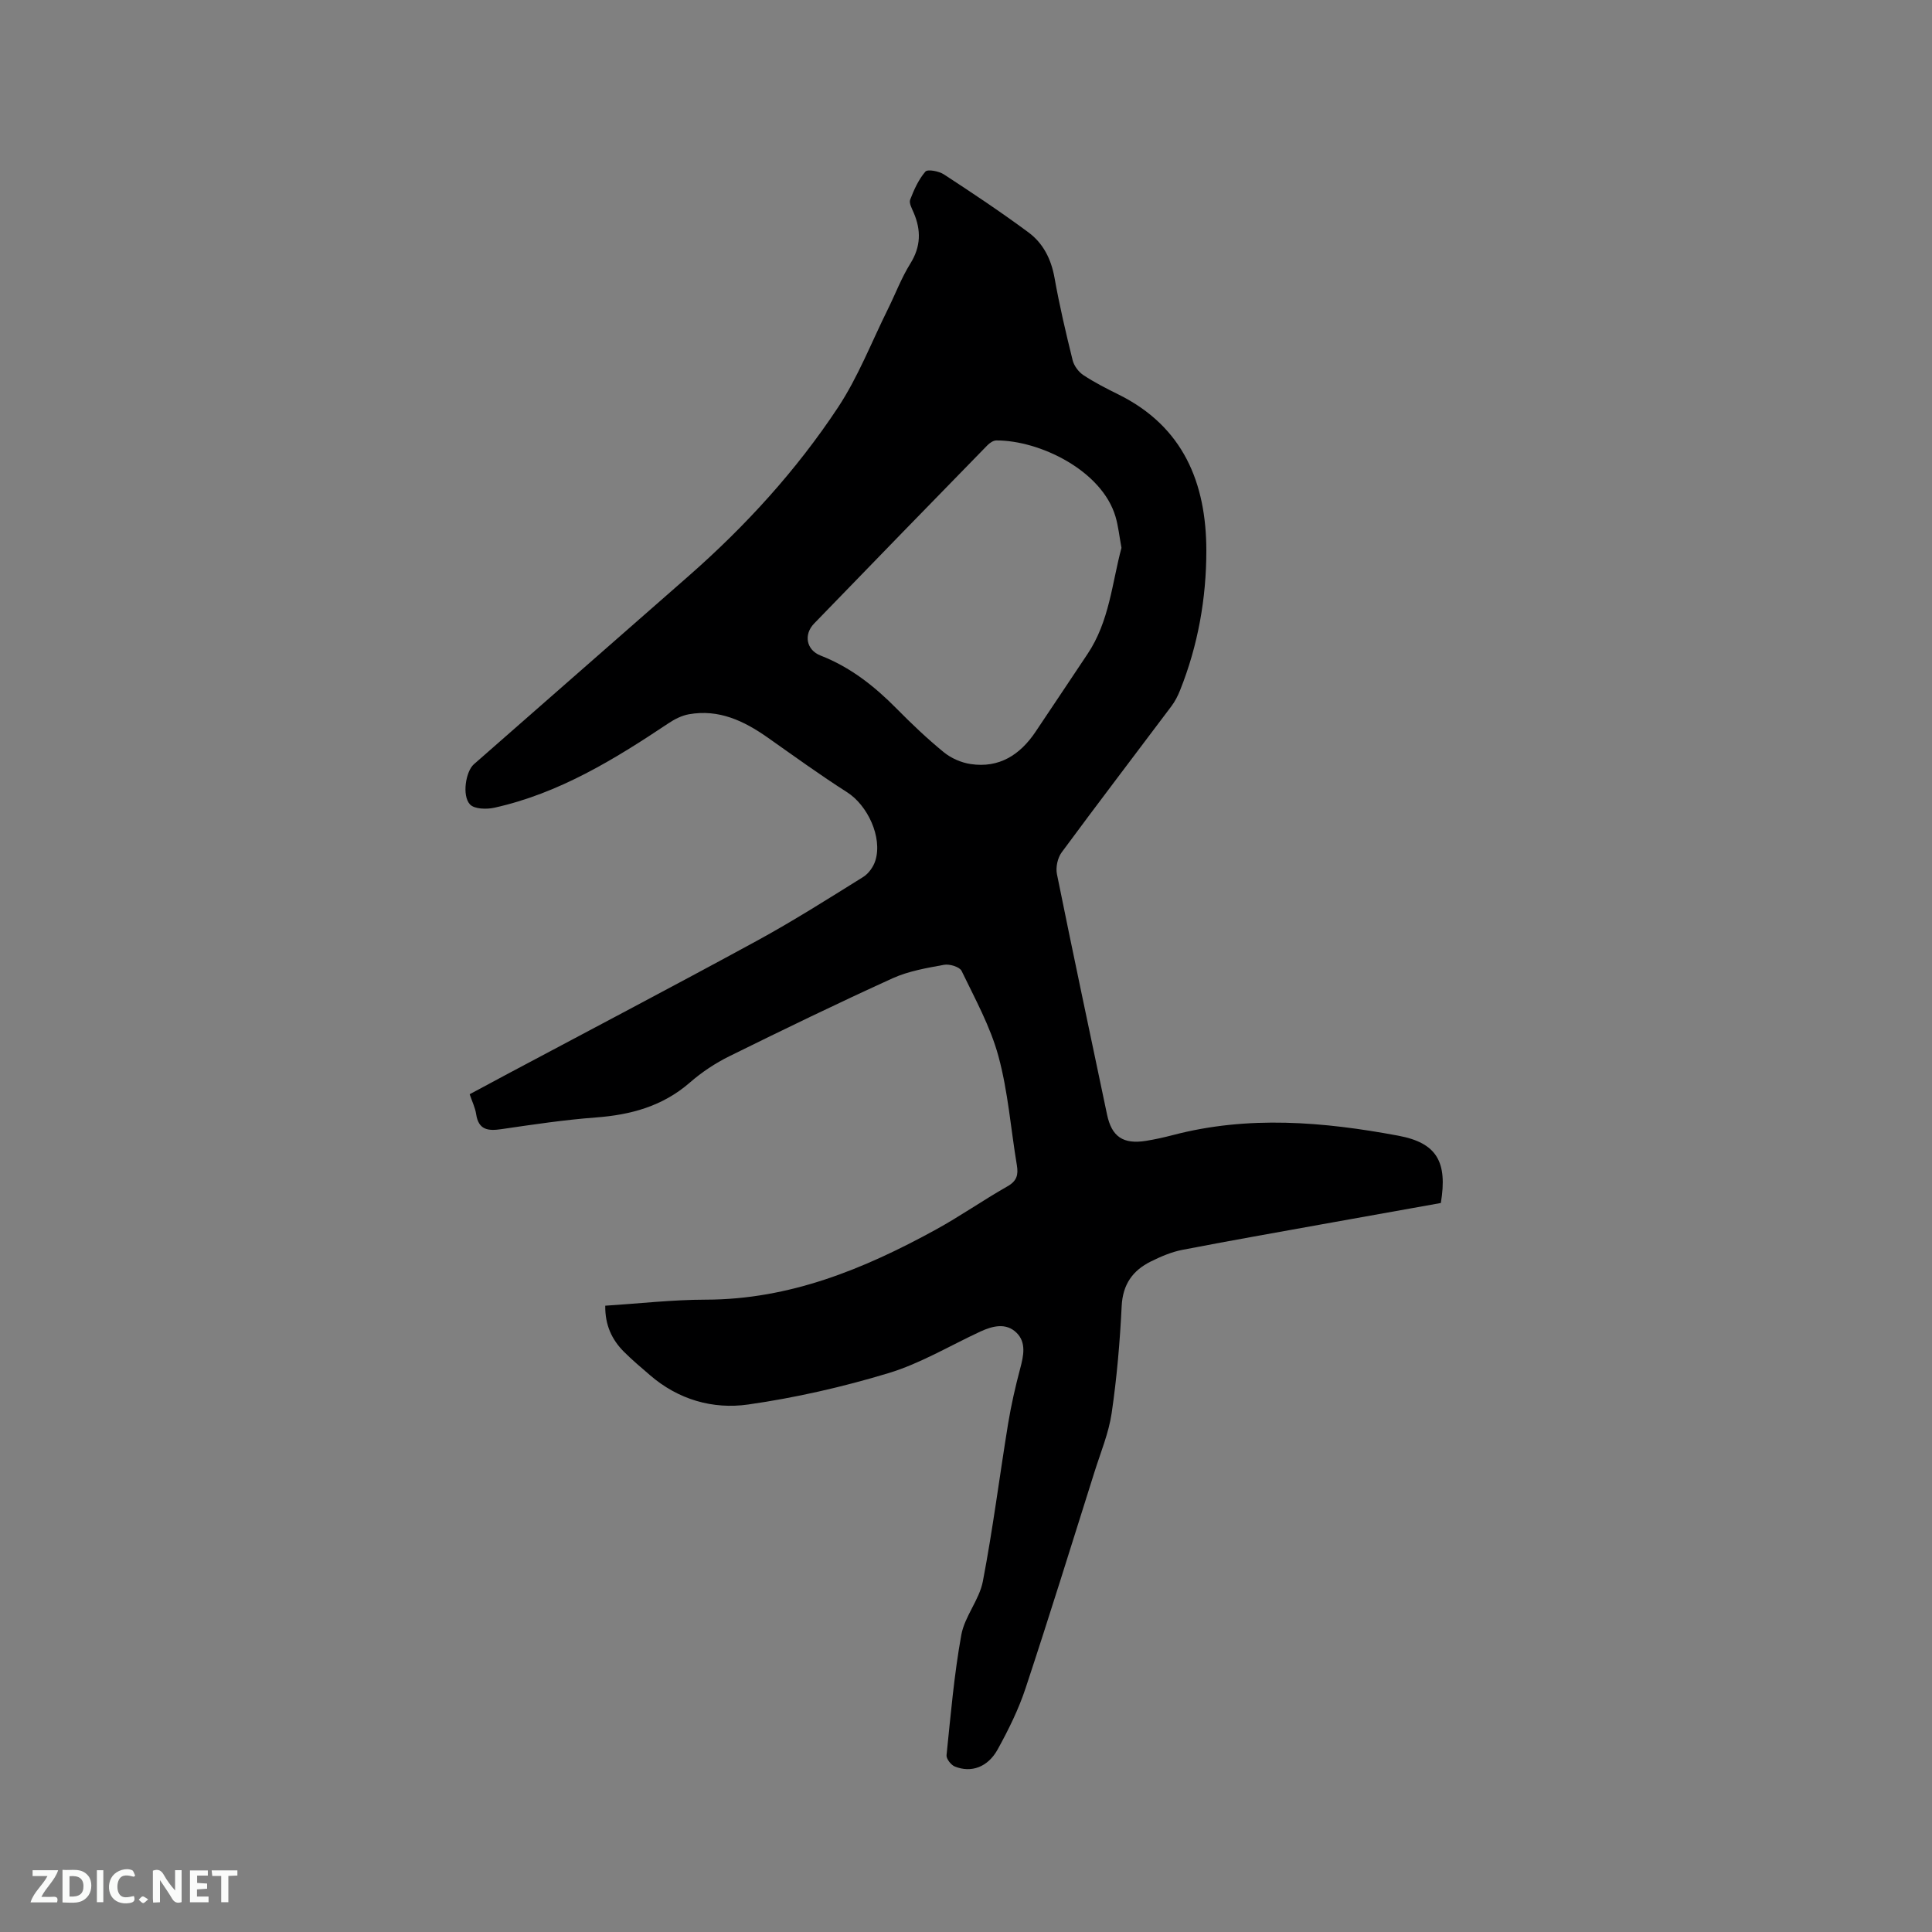 <svg enable-background="new 0 0 400 400" viewBox="0 0 400 400" xmlns="http://www.w3.org/2000/svg"><rect x="0" y="0" width="400" height="400" fill="#808080" stroke="none"/><path d="m125.31 270.33c7.09-.45 13.95-1.24 20.81-1.25 17.34-.02 32.69-6.32 47.5-14.43 5.11-2.79 9.9-6.16 14.96-9.03 1.96-1.11 2.28-2.39 1.95-4.38-1.26-7.52-1.82-15.22-3.81-22.54-1.66-6.14-4.84-11.89-7.63-17.68-.41-.84-2.48-1.47-3.62-1.27-3.6.66-7.34 1.29-10.64 2.78-11.37 5.17-22.62 10.62-33.82 16.15-2.92 1.44-5.73 3.31-8.18 5.45-5.63 4.9-12.21 6.69-19.47 7.23-6.54.49-13.06 1.47-19.56 2.42-2.78.41-4.73.16-5.22-3.12-.2-1.33-.83-2.59-1.34-4.11 2.77-1.49 5.46-2.94 8.15-4.37 17.1-9.11 34.27-18.11 51.28-27.38 7.52-4.1 14.77-8.7 22.04-13.23 1.14-.71 2.15-2.14 2.54-3.44 1.47-4.83-1.64-11.41-5.86-14.1-5.62-3.58-11.02-7.51-16.48-11.35-4.9-3.44-10.09-5.9-16.27-4.8-1.48.26-2.96 1.01-4.23 1.86-11.22 7.49-22.67 14.52-36.06 17.49-1.61.36-4.15.29-5.05-.69-1.7-1.84-.85-6.84.79-8.29 14.83-13.01 29.67-25.99 44.49-39 11.77-10.33 22.3-21.86 30.92-34.9 4.17-6.31 6.95-13.54 10.34-20.37 1.55-3.13 2.79-6.45 4.63-9.4 2.19-3.51 2.26-6.89.7-10.54-.37-.87-1-1.99-.73-2.7.79-2.06 1.74-4.17 3.15-5.81.47-.54 2.8-.1 3.84.58 5.93 3.87 11.83 7.8 17.51 12.01 3.04 2.25 4.7 5.53 5.39 9.41 1.02 5.73 2.35 11.41 3.75 17.06.29 1.16 1.23 2.42 2.23 3.08 2.29 1.51 4.76 2.77 7.23 3.99 13.45 6.64 18.21 18.33 18.22 32.35 0 9.88-1.73 19.62-5.43 28.88-.46 1.16-1.05 2.32-1.8 3.32-7.57 10.09-15.24 20.11-22.72 30.26-.85 1.15-1.27 3.11-.98 4.52 3.36 16.61 6.89 33.18 10.37 49.76.96 4.58 3.32 6.21 8.07 5.45 1.88-.3 3.74-.72 5.59-1.2 15.55-4.08 31.14-2.76 46.63.13 8.02 1.49 10.23 5.44 8.82 13.94-7.23 1.29-14.6 2.6-21.96 3.93-10.52 1.9-21.06 3.74-31.56 5.77-2.24.43-4.44 1.38-6.51 2.4-3.76 1.86-5.83 4.74-6.05 9.24-.36 7.4-1 14.82-2.07 22.15-.61 4.14-2.28 8.13-3.55 12.17-4.71 14.94-9.35 29.91-14.27 44.78-1.45 4.39-3.54 8.62-5.78 12.68-2.04 3.7-5.48 4.91-8.87 3.55-.79-.31-1.79-1.6-1.72-2.34.86-8.33 1.57-16.69 3.06-24.92.7-3.84 3.72-7.24 4.46-11.08 2.07-10.8 3.45-21.74 5.22-32.6.63-3.84 1.5-7.66 2.5-11.43.71-2.67 1.32-5.43-.77-7.46-2.15-2.09-4.92-1.4-7.46-.23-6.32 2.93-12.41 6.61-19.02 8.61-9.49 2.87-19.26 5.1-29.07 6.5-7.31 1.04-14.46-1.01-20.32-6.08-1.84-1.59-3.72-3.16-5.44-4.89-2.45-2.48-3.87-5.47-3.82-9.49zm106.88-156.91c-.46-2.48-.66-4.49-1.22-6.41-2.8-9.61-15.75-15.86-24.69-15.82-.63 0-1.38.52-1.86 1.01-11.98 12.28-23.95 24.57-35.87 36.9-2.2 2.27-1.62 5.47 1.33 6.62 6.16 2.4 11.15 6.33 15.73 10.97 3.12 3.16 6.36 6.25 9.79 9.05 1.53 1.25 3.62 2.16 5.57 2.45 5.88.88 10.2-1.89 13.4-6.64 3.61-5.35 7.16-10.74 10.76-16.1 4.58-6.8 5.11-14.82 7.06-22.03z" fill="#000001"/><g fill="#fafbfa"><path d="m37.59 393.81c-.92.31-1.52.05-2-.78-.7-1.2-1.52-2.34-2.47-3.78v4.59c-.55.03-.95.05-1.41.07-.03-.37-.06-.64-.06-.91 0-1.91 0-3.81 0-5.7 1.13-.41 1.77-.03 2.29.91.62 1.11 1.38 2.14 2.31 3.19v-4.2h1.35v6.61z"/><path d="m12.94 393.88v-6.75c1.9.19 3.93-.54 5.37 1.29.8 1.01.78 2.88.03 3.97-1.37 1.97-3.4 1.51-5.4 1.49m1.45-1.22c2.04.12 2.92-.58 2.89-2.21-.03-1.51-.98-2.19-2.89-2z"/><path d="m11.81 393.87h-5.49c.68-2.18 2.47-3.48 3.51-5.45h-3.08v-1.21h5.29c-.71 2.13-2.44 3.48-3.47 5.51.86 0 1.63.04 2.39-.01.79-.05 1.14.21.85 1.16"/><path d="m39.33 393.86v-6.61h3.7v1.07h-2.22v1.52c.68.04 1.34.09 2.07.13v1.07c-.72.05-1.38.09-2.1.14v1.48h2.4v1.19h-3.85z"/><path d="m27.71 388.56c-1.15-.3-2.46-.61-3.1.64-.37.73-.41 1.93-.06 2.67.63 1.35 1.99.93 3.17.68.35.94-.01 1.32-.93 1.46-1.62.25-3.05-.27-3.76-1.48-.73-1.24-.6-3.03.31-4.17.88-1.11 2.71-1.7 4-1.16.32.13.44.74.65 1.12-.1.08-.19.16-.28.24"/><path d="m49.15 387.24v1.07c-.59.02-1.17.05-1.87.08v5.44h-1.48v-5.44h-1.85c-.05-.4-.08-.73-.13-1.15z"/><path d="m20.06 387.21h1.33v6.62h-1.33z"/><path d="m30.68 393.25c-.49.38-.8.79-1.05.76-.32-.05-.6-.45-.9-.7.26-.24.51-.64.8-.67.29-.04.62.3 1.15.61"/></g></svg>